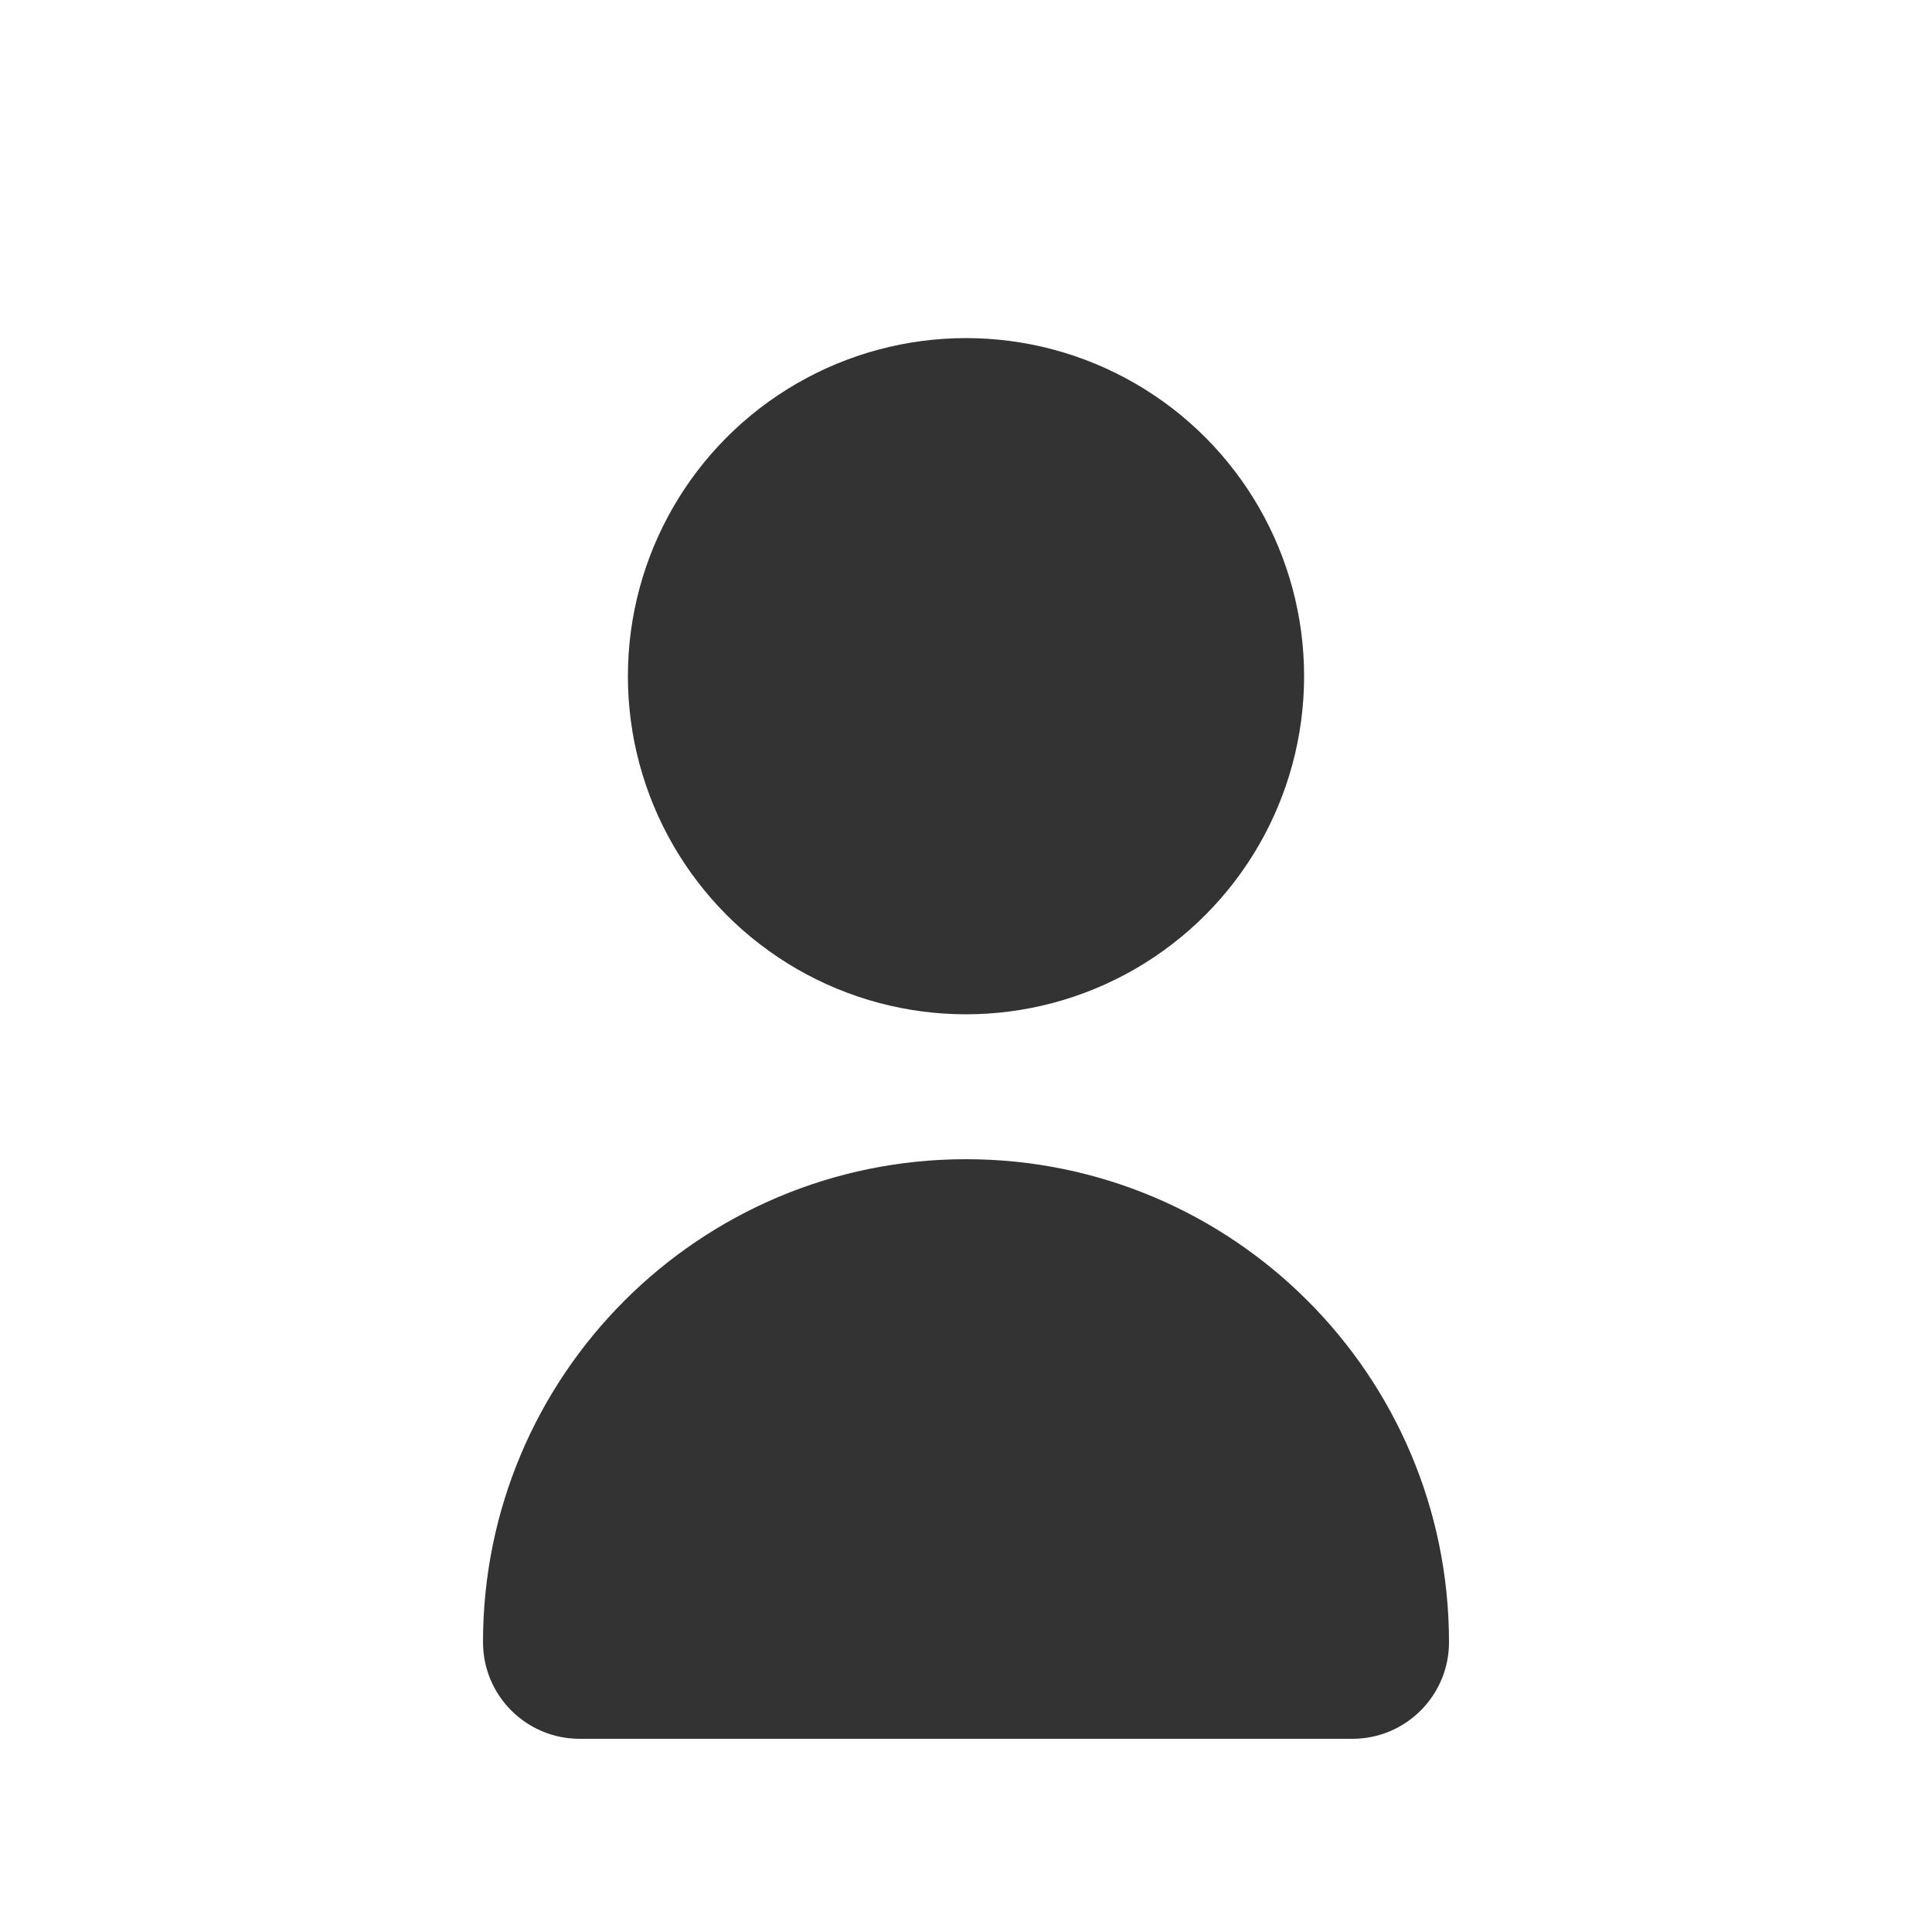 <svg width="200" height="200" viewBox="0 0 200 200" xmlns="http://www.w3.org/2000/svg">
  <rect width="200" height="200" fill="none"/>
  <circle cx="100" cy="70" r="35" fill="#333"/>
  <path d="M100 120c-27.614 0-50 22.386-50 50 0 5.523 4.477 10 10 10h80c5.523 0 10-4.477 10-10 0-27.614-22.386-50-50-50z" fill="#333"/>
</svg>
